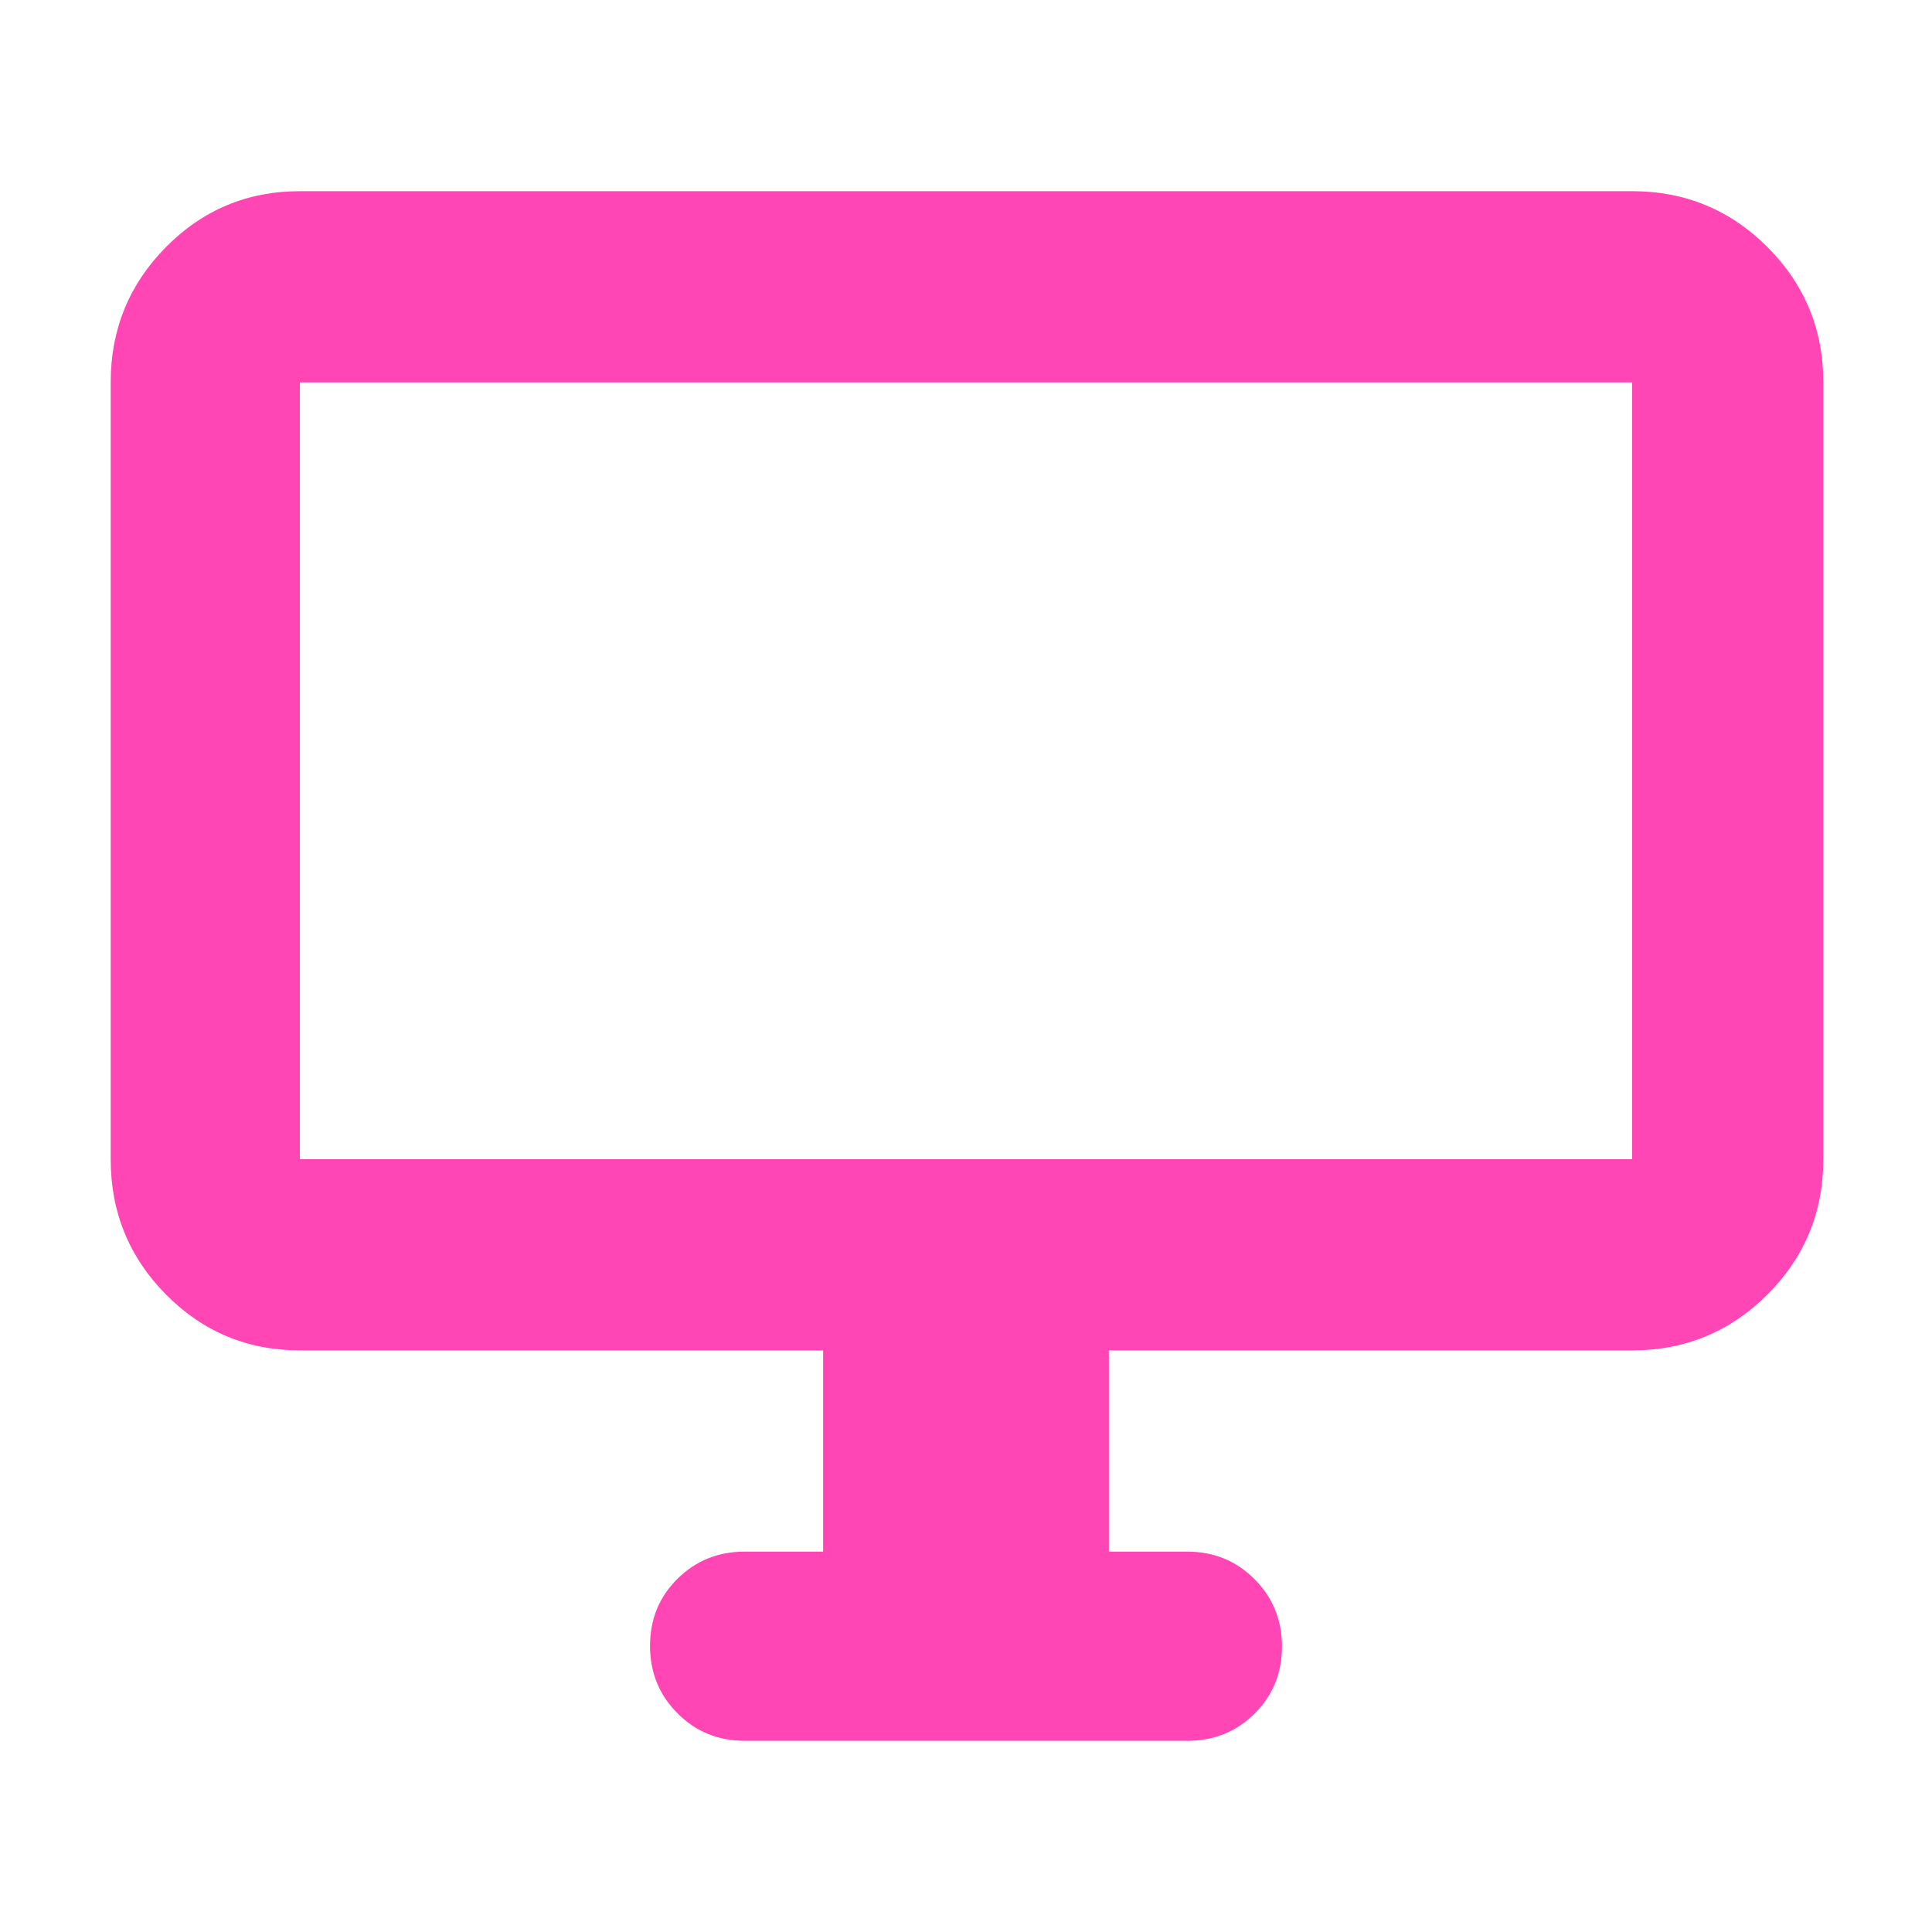 <svg fill="rgb(255,70,180)" xmlns="http://www.w3.org/2000/svg" height="48" viewBox="0 -960 960 960" width="48"><path d="M409-189v-100H149q-39.05 0-66.53-27.77Q55-344.54 55-384v-386q0-39.46 27.47-67.23Q109.95-865 149-865h662q39.46 0 67.23 27.77Q906-809.46 906-770v386q0 39.46-27.77 67.23Q850.46-289 811-289H551v100h39q19.75 0 33.38 13.68Q637-161.65 637-141.82q0 19.82-13.62 33.32Q609.75-95 590-95H370q-19.75 0-33.37-13.68Q323-122.35 323-142.18q0-19.82 13.63-33.32Q350.25-189 370-189h39ZM149-384h662v-386H149v386Zm0 0v-386 386Z"/></svg>